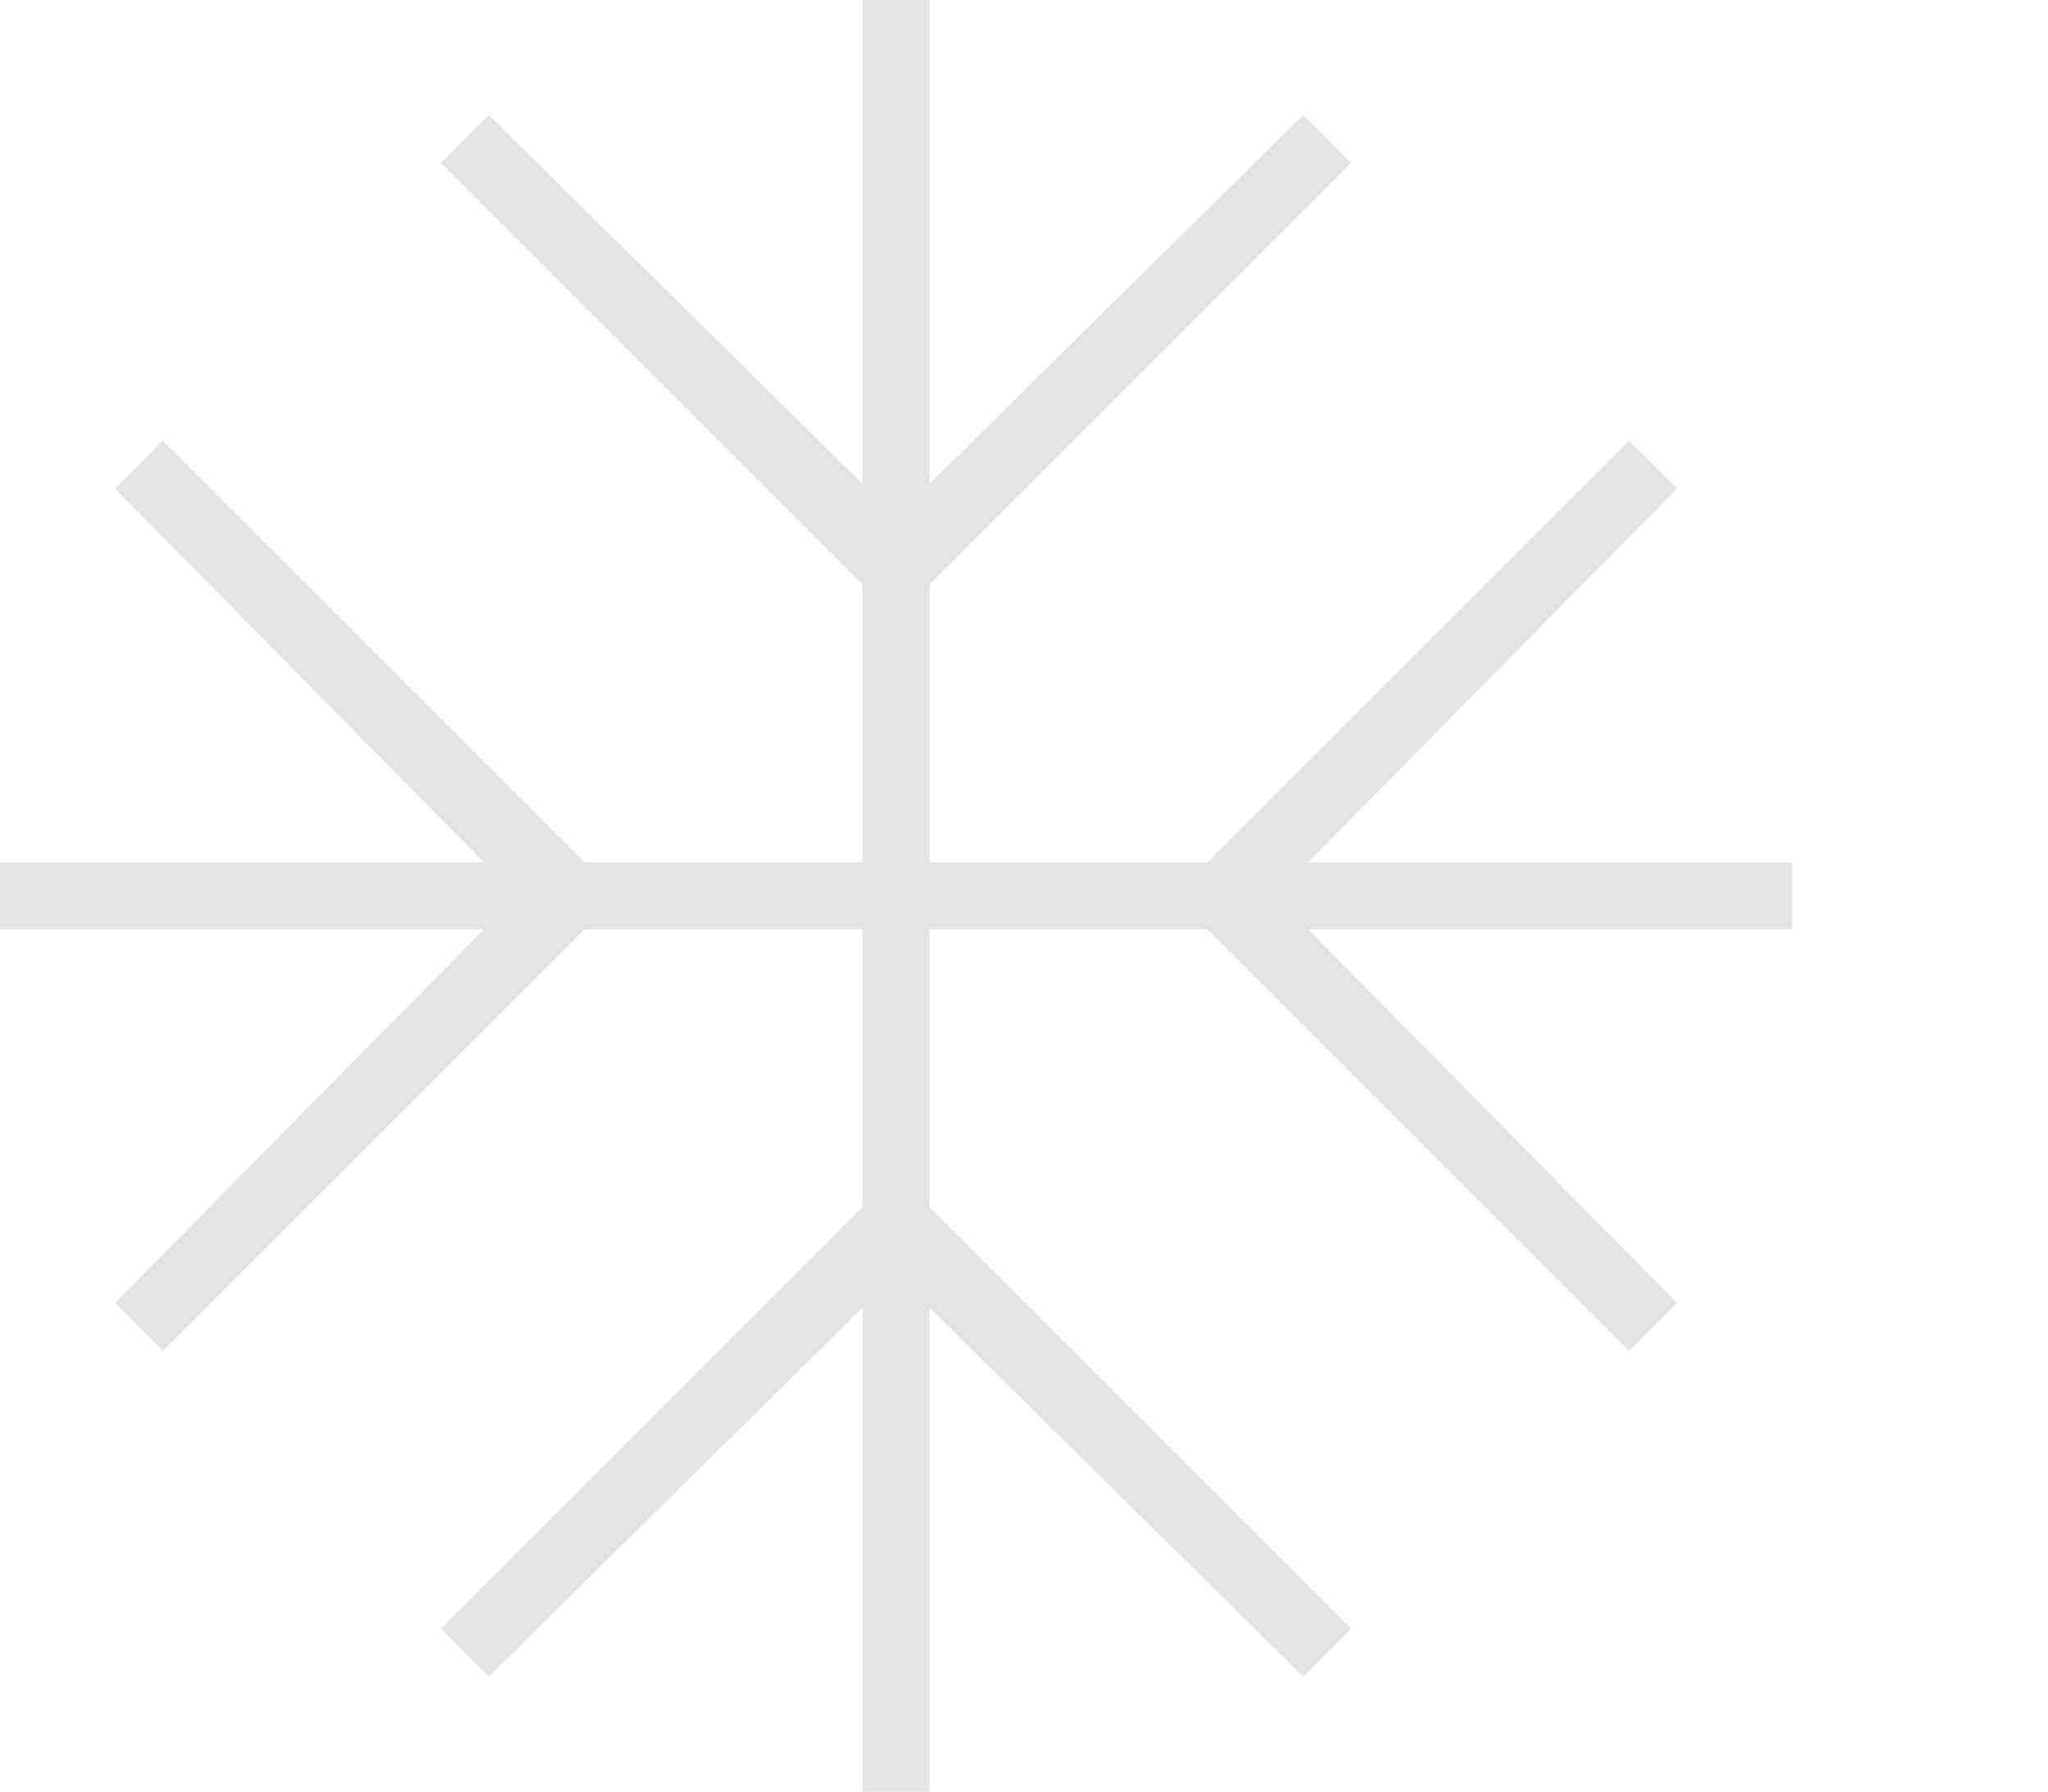 <svg width="40" height="35" viewBox="0 0 40 35" fill="none" xmlns="http://www.w3.org/2000/svg">
<path d="M16.845 35V25.548L9.545 32.754L8.61 31.818L16.845 23.583V18.155H11.417L3.182 26.39L2.246 25.454L9.452 18.155H0V16.845H9.452L2.246 9.545L3.182 8.61L11.417 16.845H16.845V11.417L8.61 3.182L9.545 2.246L16.845 9.452V0H18.155V9.452L25.454 2.246L26.39 3.182L18.155 11.417V16.845H23.583L31.818 8.61L32.754 9.545L25.548 16.845H35V18.155H25.548L32.754 25.454L31.818 26.39L23.583 18.155H18.155V23.583L26.39 31.818L25.454 32.754L18.155 25.548V35H16.845Z" fill="#E3E3E3"/>
</svg>
